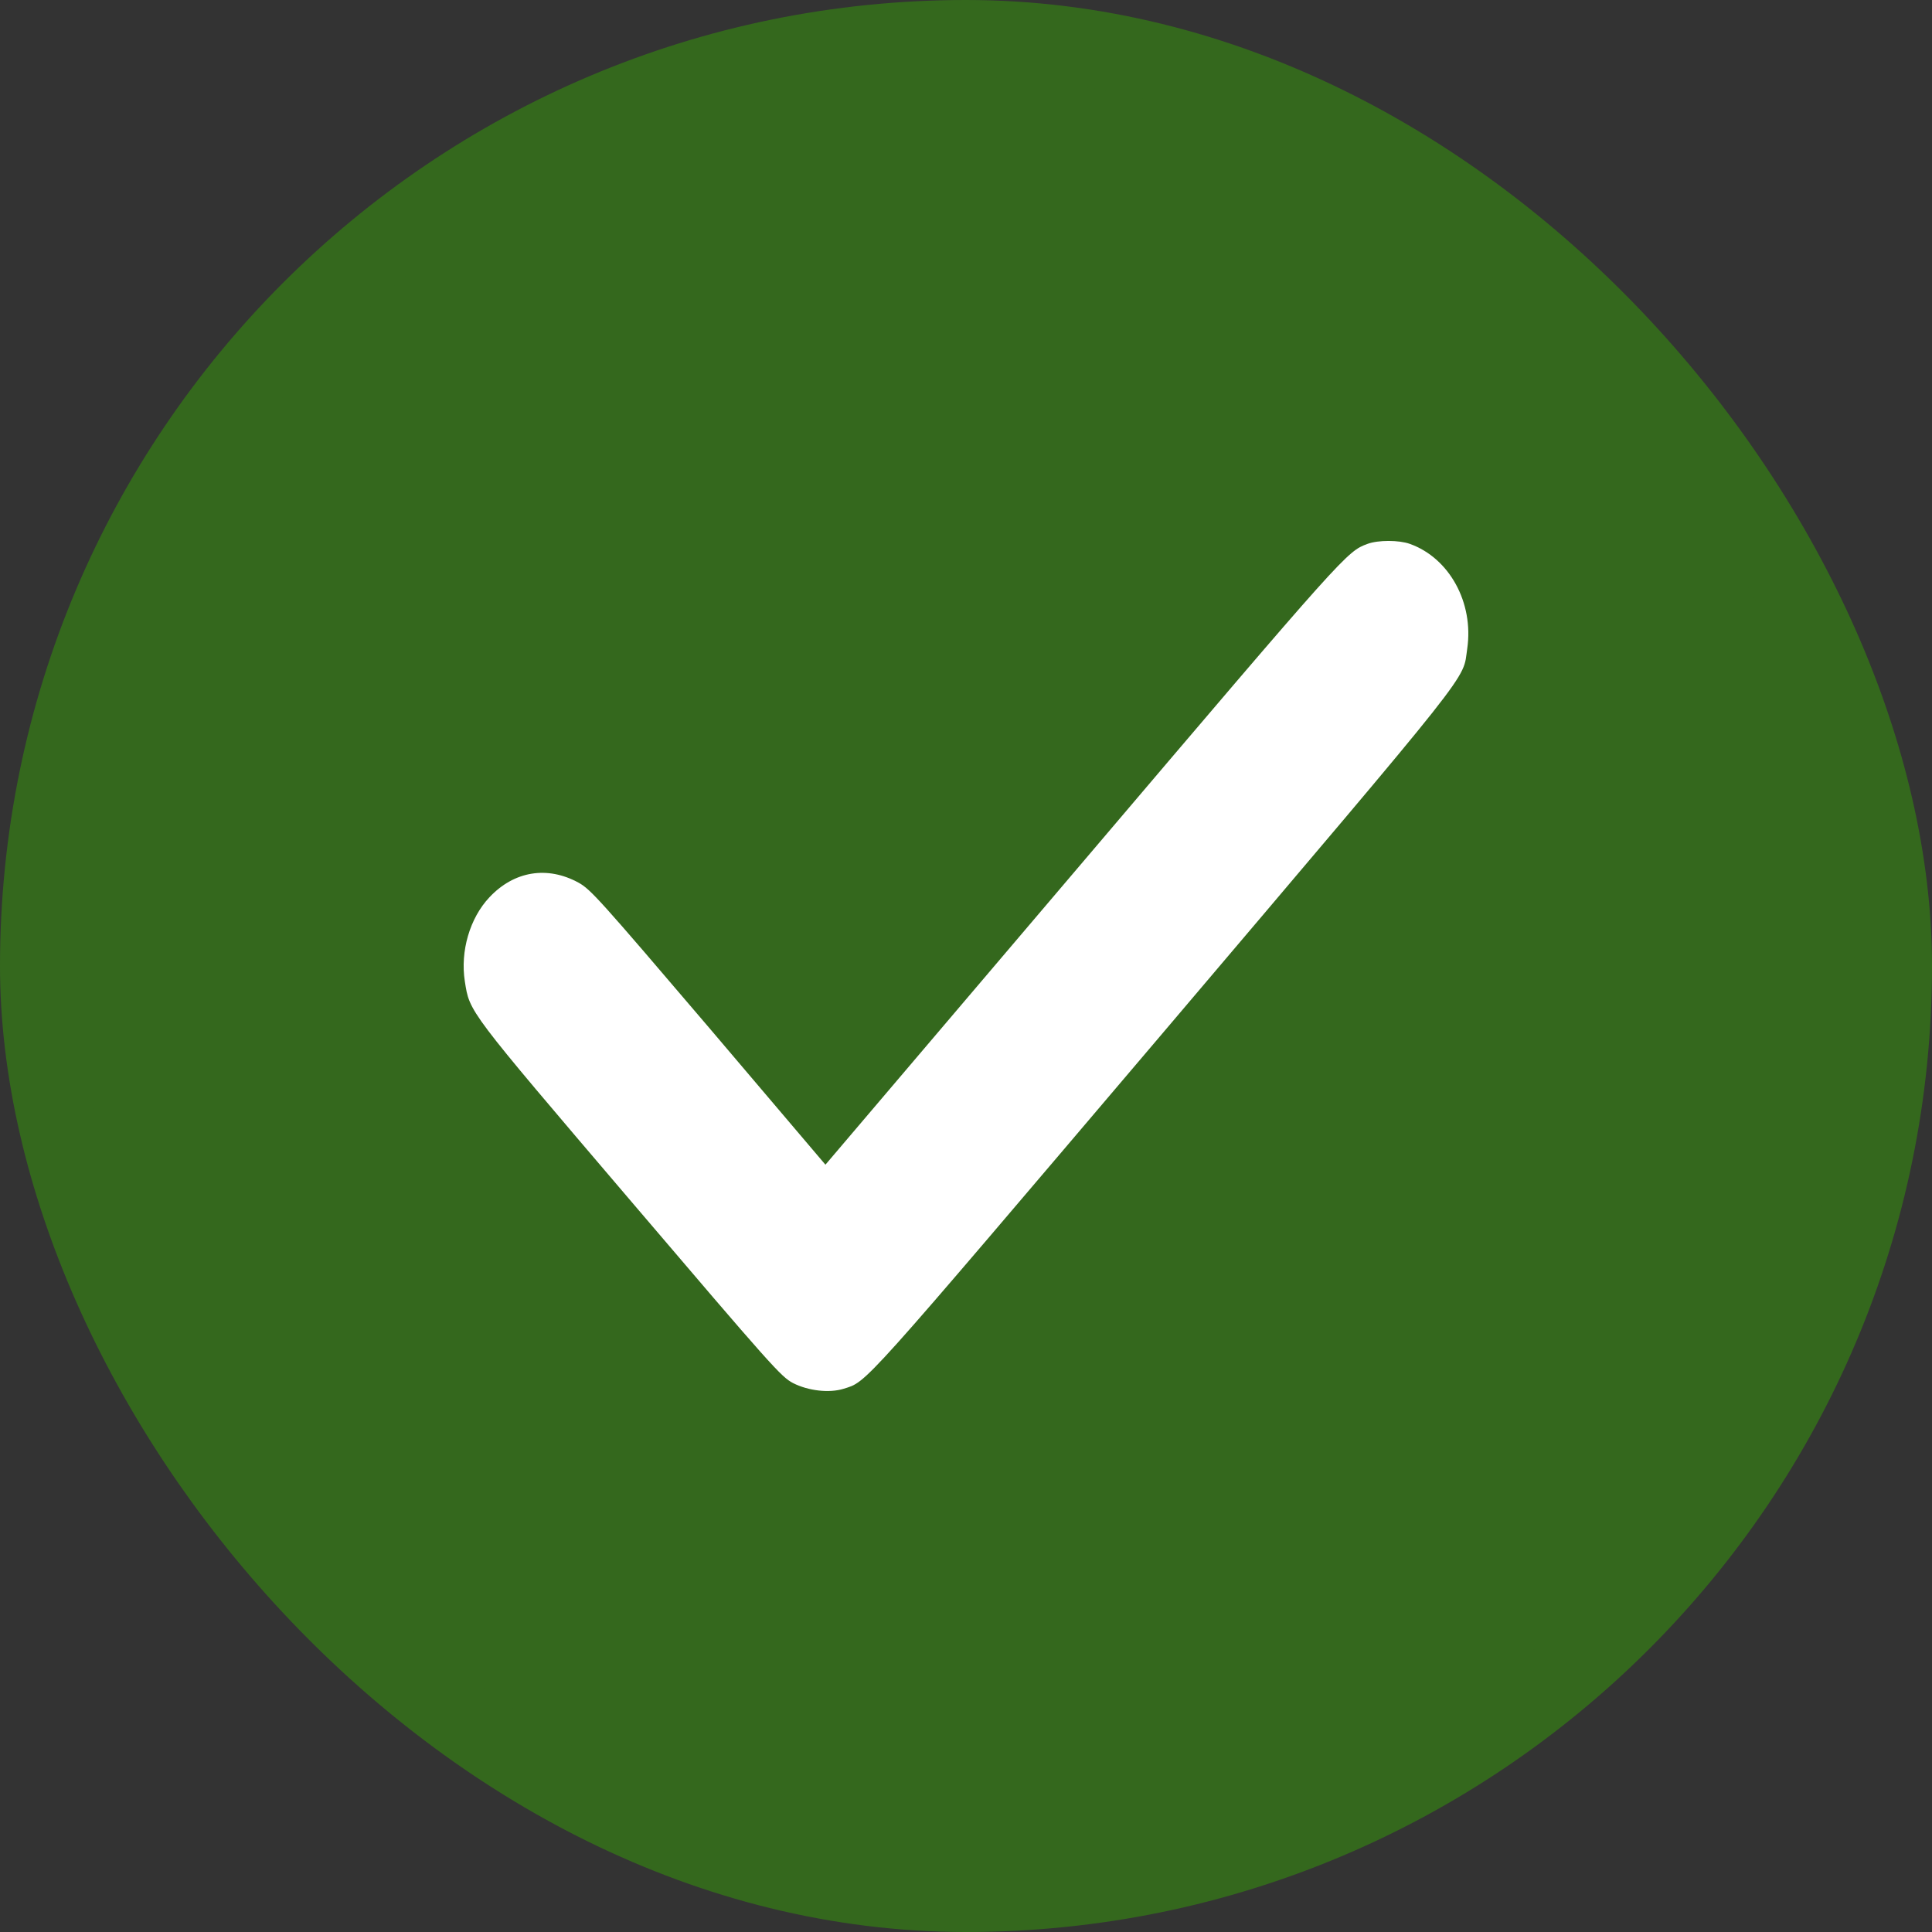 <svg width="25" height="25" viewBox="0 0 25 25" fill="none" xmlns="http://www.w3.org/2000/svg">
<rect x="0" y="0" width="25" height="25" fill="#333333" stroke="none"/>
<rect x="0.5" y="0.5" width="24" height="24" rx="12" fill="#34681D"/>
<rect x="0.5" y="0.5" width="24" height="24" rx="12" stroke="#34681D"/>
<path d="M17.695 7.038C17.428 7.137 17.418 7.146 14.023 11.141L10.681 15.071L9.169 13.291C7.764 11.644 7.644 11.509 7.487 11.422C7.083 11.201 6.653 11.27 6.333 11.611C6.079 11.88 5.954 12.31 6.015 12.699C6.079 13.1 6.038 13.049 8.147 15.522C9.992 17.687 10.107 17.816 10.262 17.897C10.46 17.998 10.732 18.028 10.915 17.971C11.225 17.873 11.093 18.019 15.055 13.357C19.156 8.524 18.922 8.82 18.986 8.393C19.072 7.798 18.755 7.221 18.244 7.038C18.102 6.987 17.832 6.987 17.695 7.038Z" fill="white"/>
</svg>
